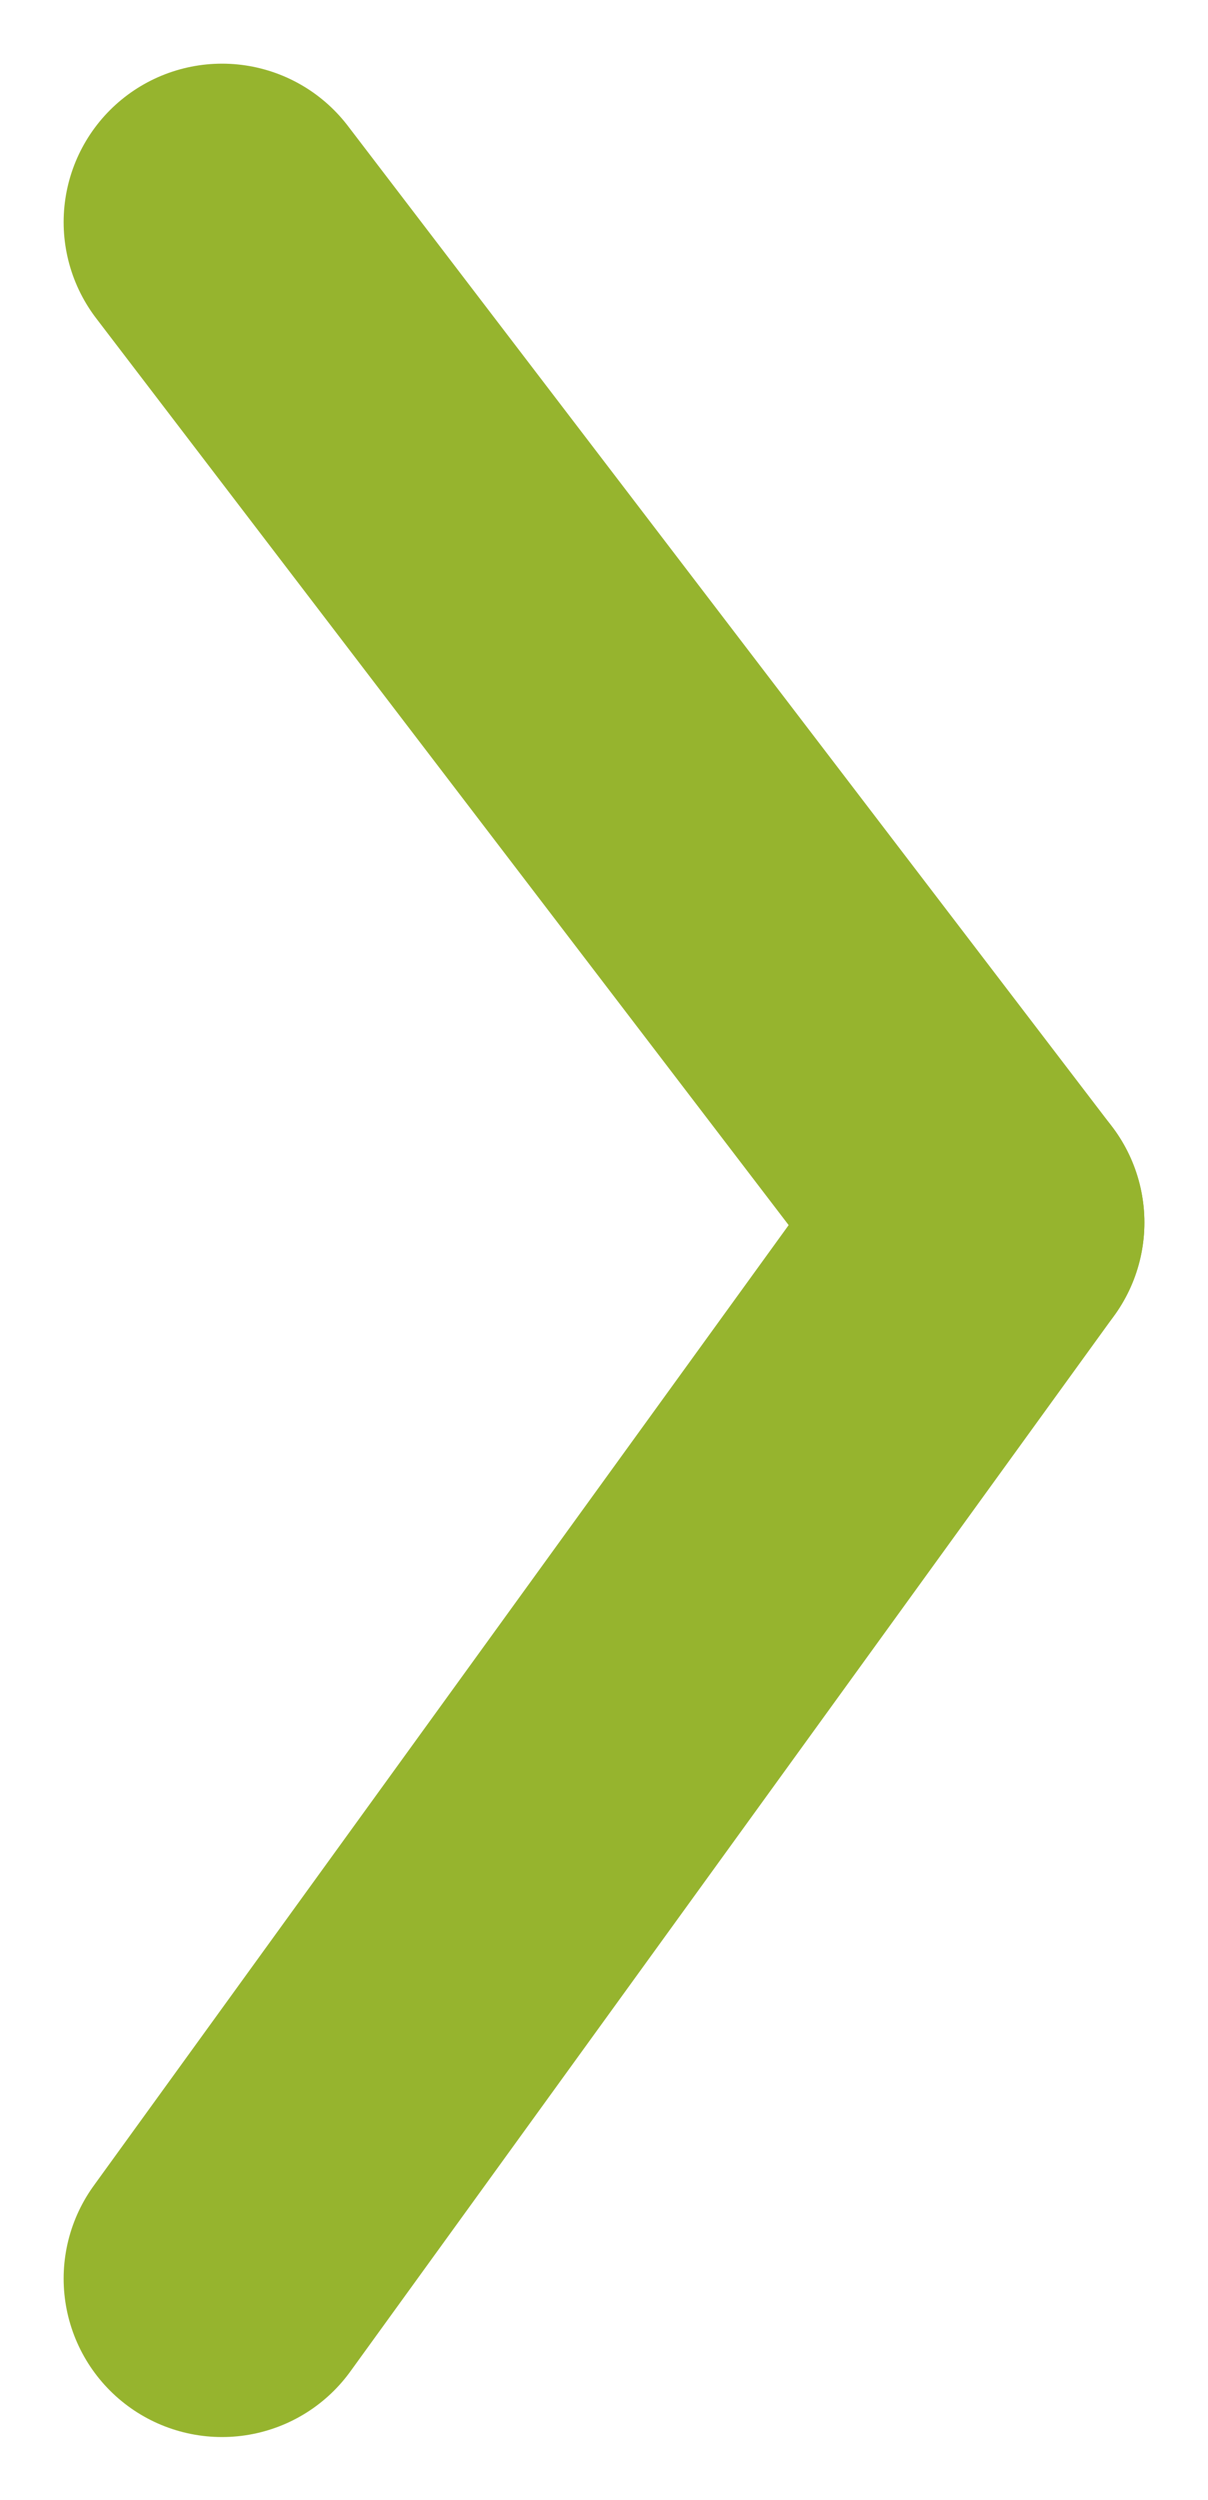 <svg xmlns="http://www.w3.org/2000/svg" width="38.135" height="78.889" viewBox="0 0 38.135 78.889">
  <g id="Group_350" data-name="Group 350" transform="translate(7.009 7.009)">
    <g id="Group_325" data-name="Group 325">
      <line id="Line_20" data-name="Line 20" y1="33.326" x2="24.118" transform="translate(0 31.572)" fill="none" stroke="#96b42e" stroke-linecap="round" stroke-width="10"/>
      <line id="Line_21" data-name="Line 21" x1="24.118" y1="31.572" transform="translate(0 0)" fill="none" stroke="#96b42e" stroke-linecap="round" stroke-width="10"/>
    </g>
  </g>
</svg>
